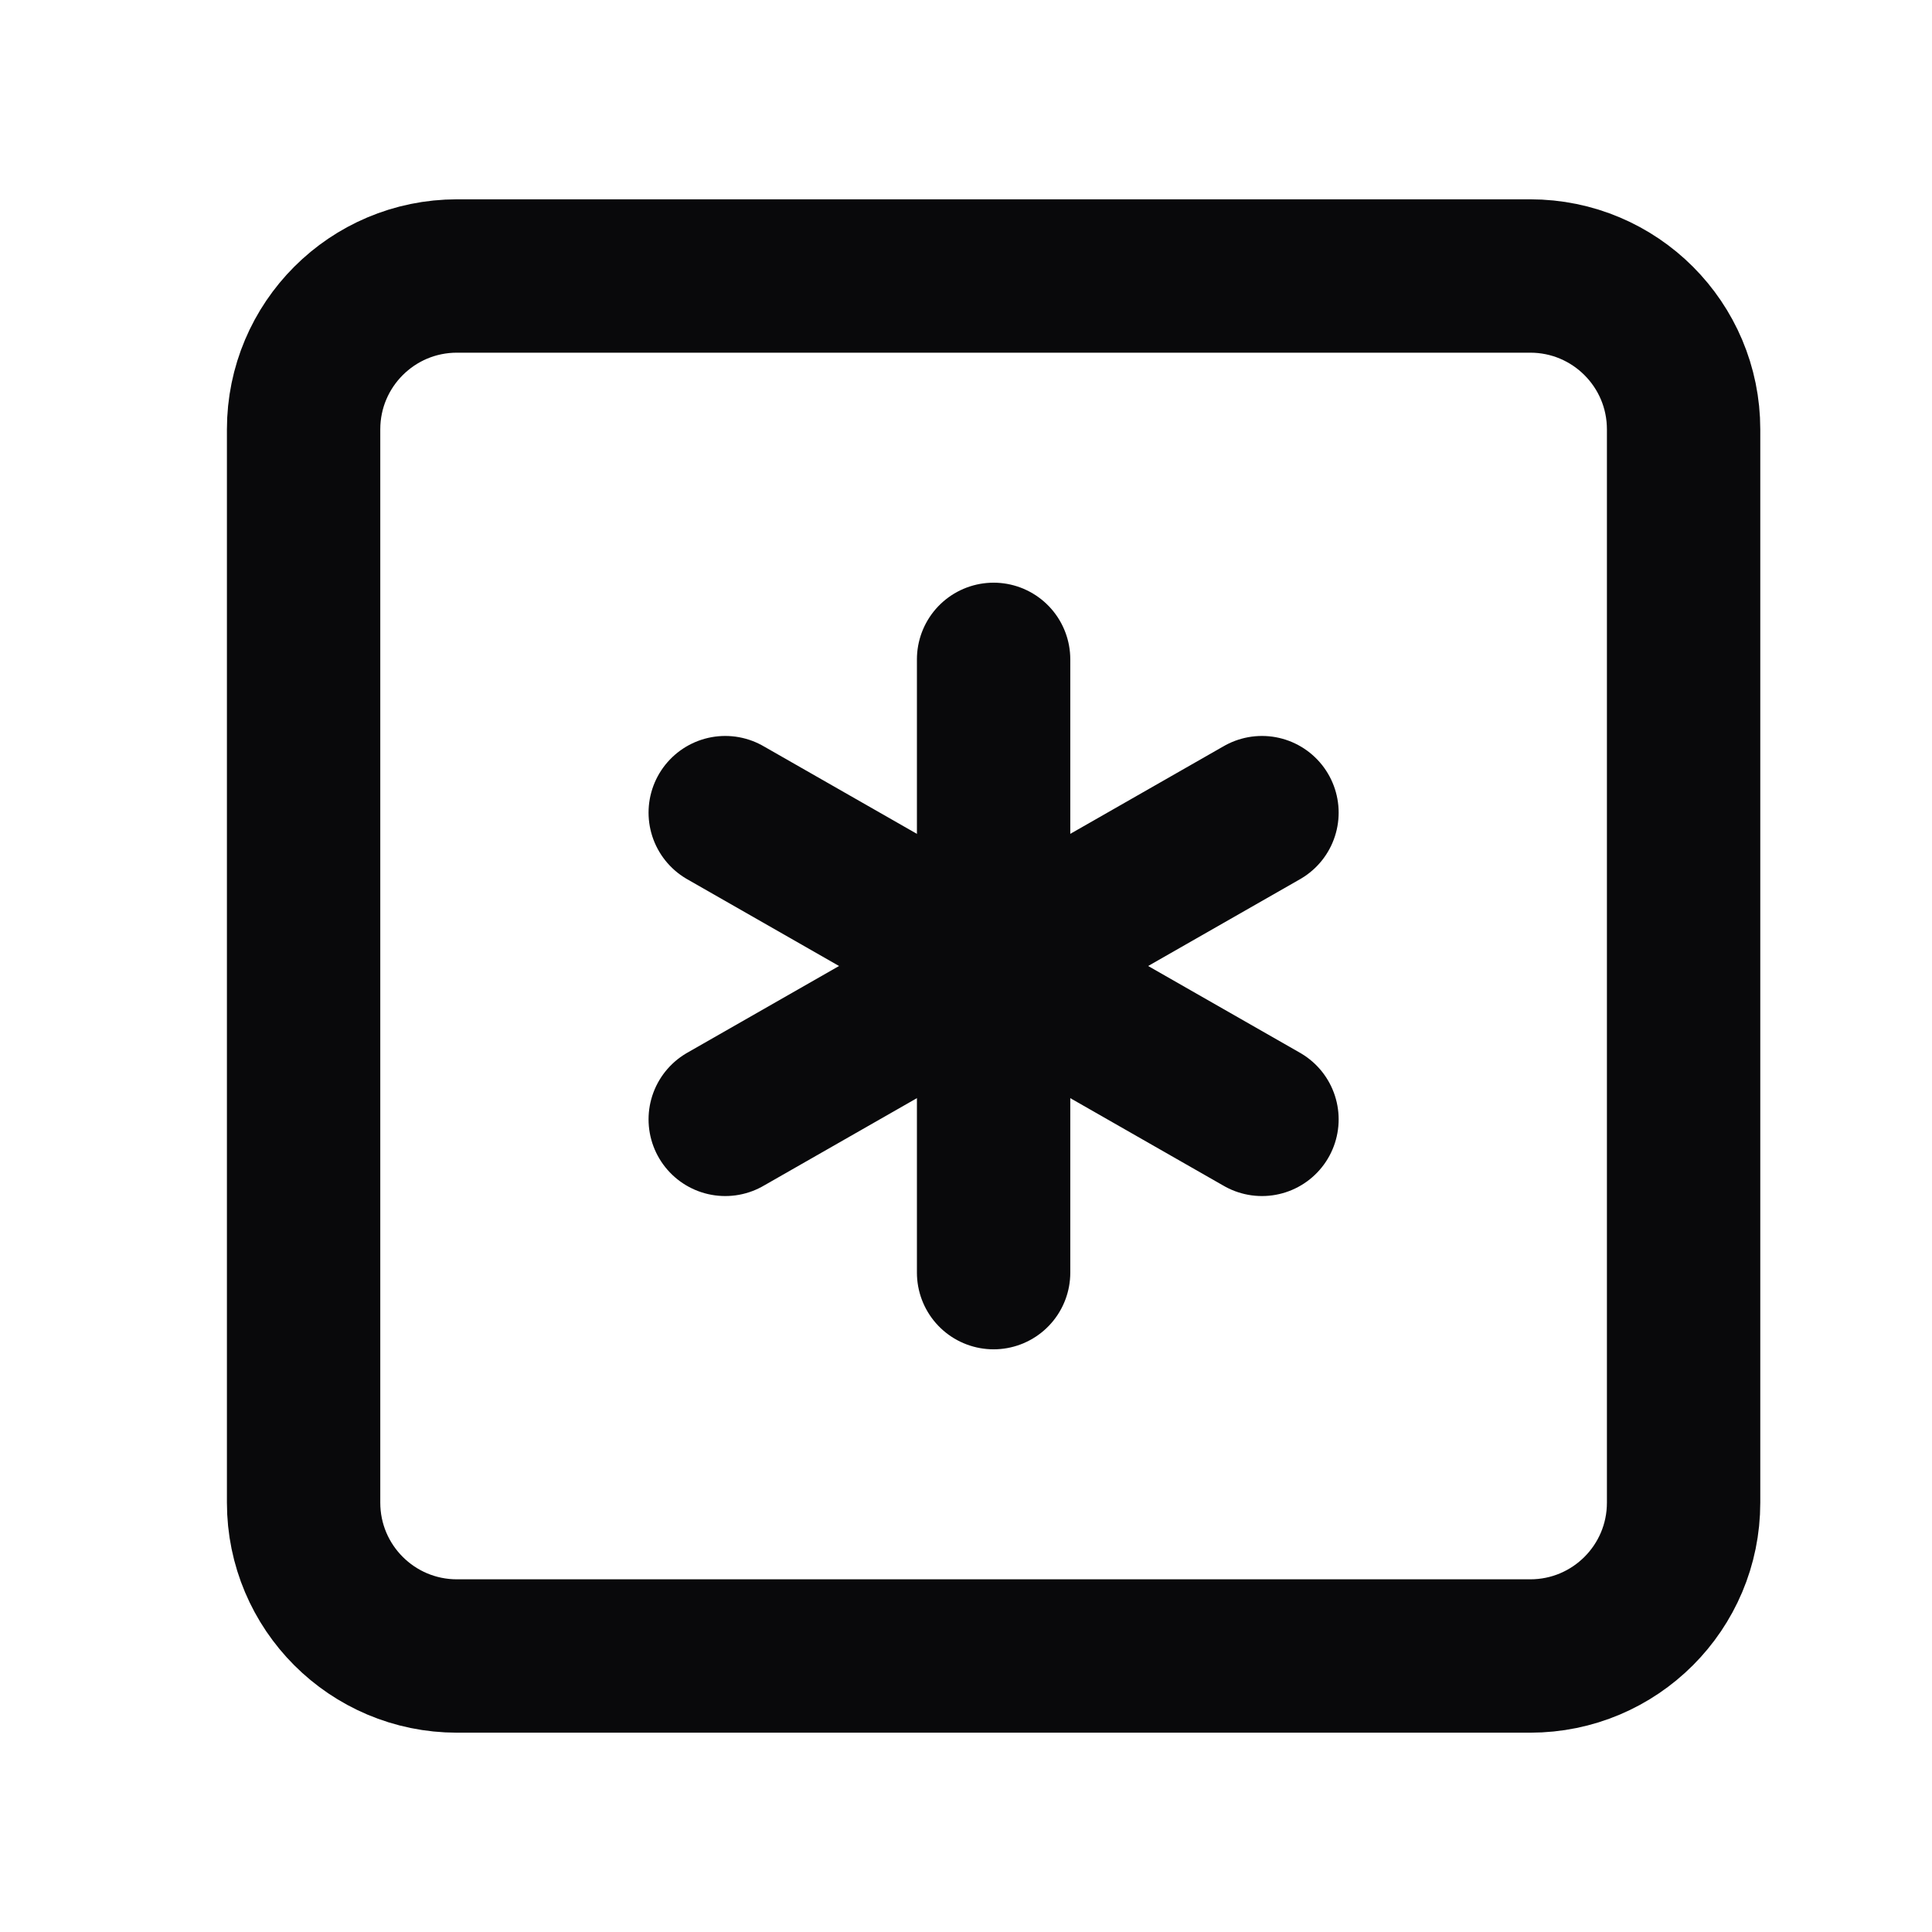 <svg width="21" height="21" viewBox="0 0 21 21" fill="none" xmlns="http://www.w3.org/2000/svg">
<path d="M16.633 3H4.967C4.046 3 3.3 3.746 3.3 4.667V16.333C3.3 17.254 4.046 18 4.967 18H16.633C17.554 18 18.3 17.254 18.3 16.333V4.667C18.3 3.746 17.554 3 16.633 3Z" stroke="#09090B" stroke-width="1.667" stroke-linecap="round" stroke-linejoin="round"/>
<path d="M10.8 7.167V13.833" stroke="#09090B" stroke-width="1.667" stroke-linecap="round" stroke-linejoin="round"/>
<path d="M7.883 12.167L13.717 8.833" stroke="#09090B" stroke-width="1.667" stroke-linecap="round" stroke-linejoin="round"/>
<path d="M7.883 8.833L13.717 12.167" stroke="#09090B" stroke-width="1.667" stroke-linecap="round" stroke-linejoin="round"/>
</svg>
